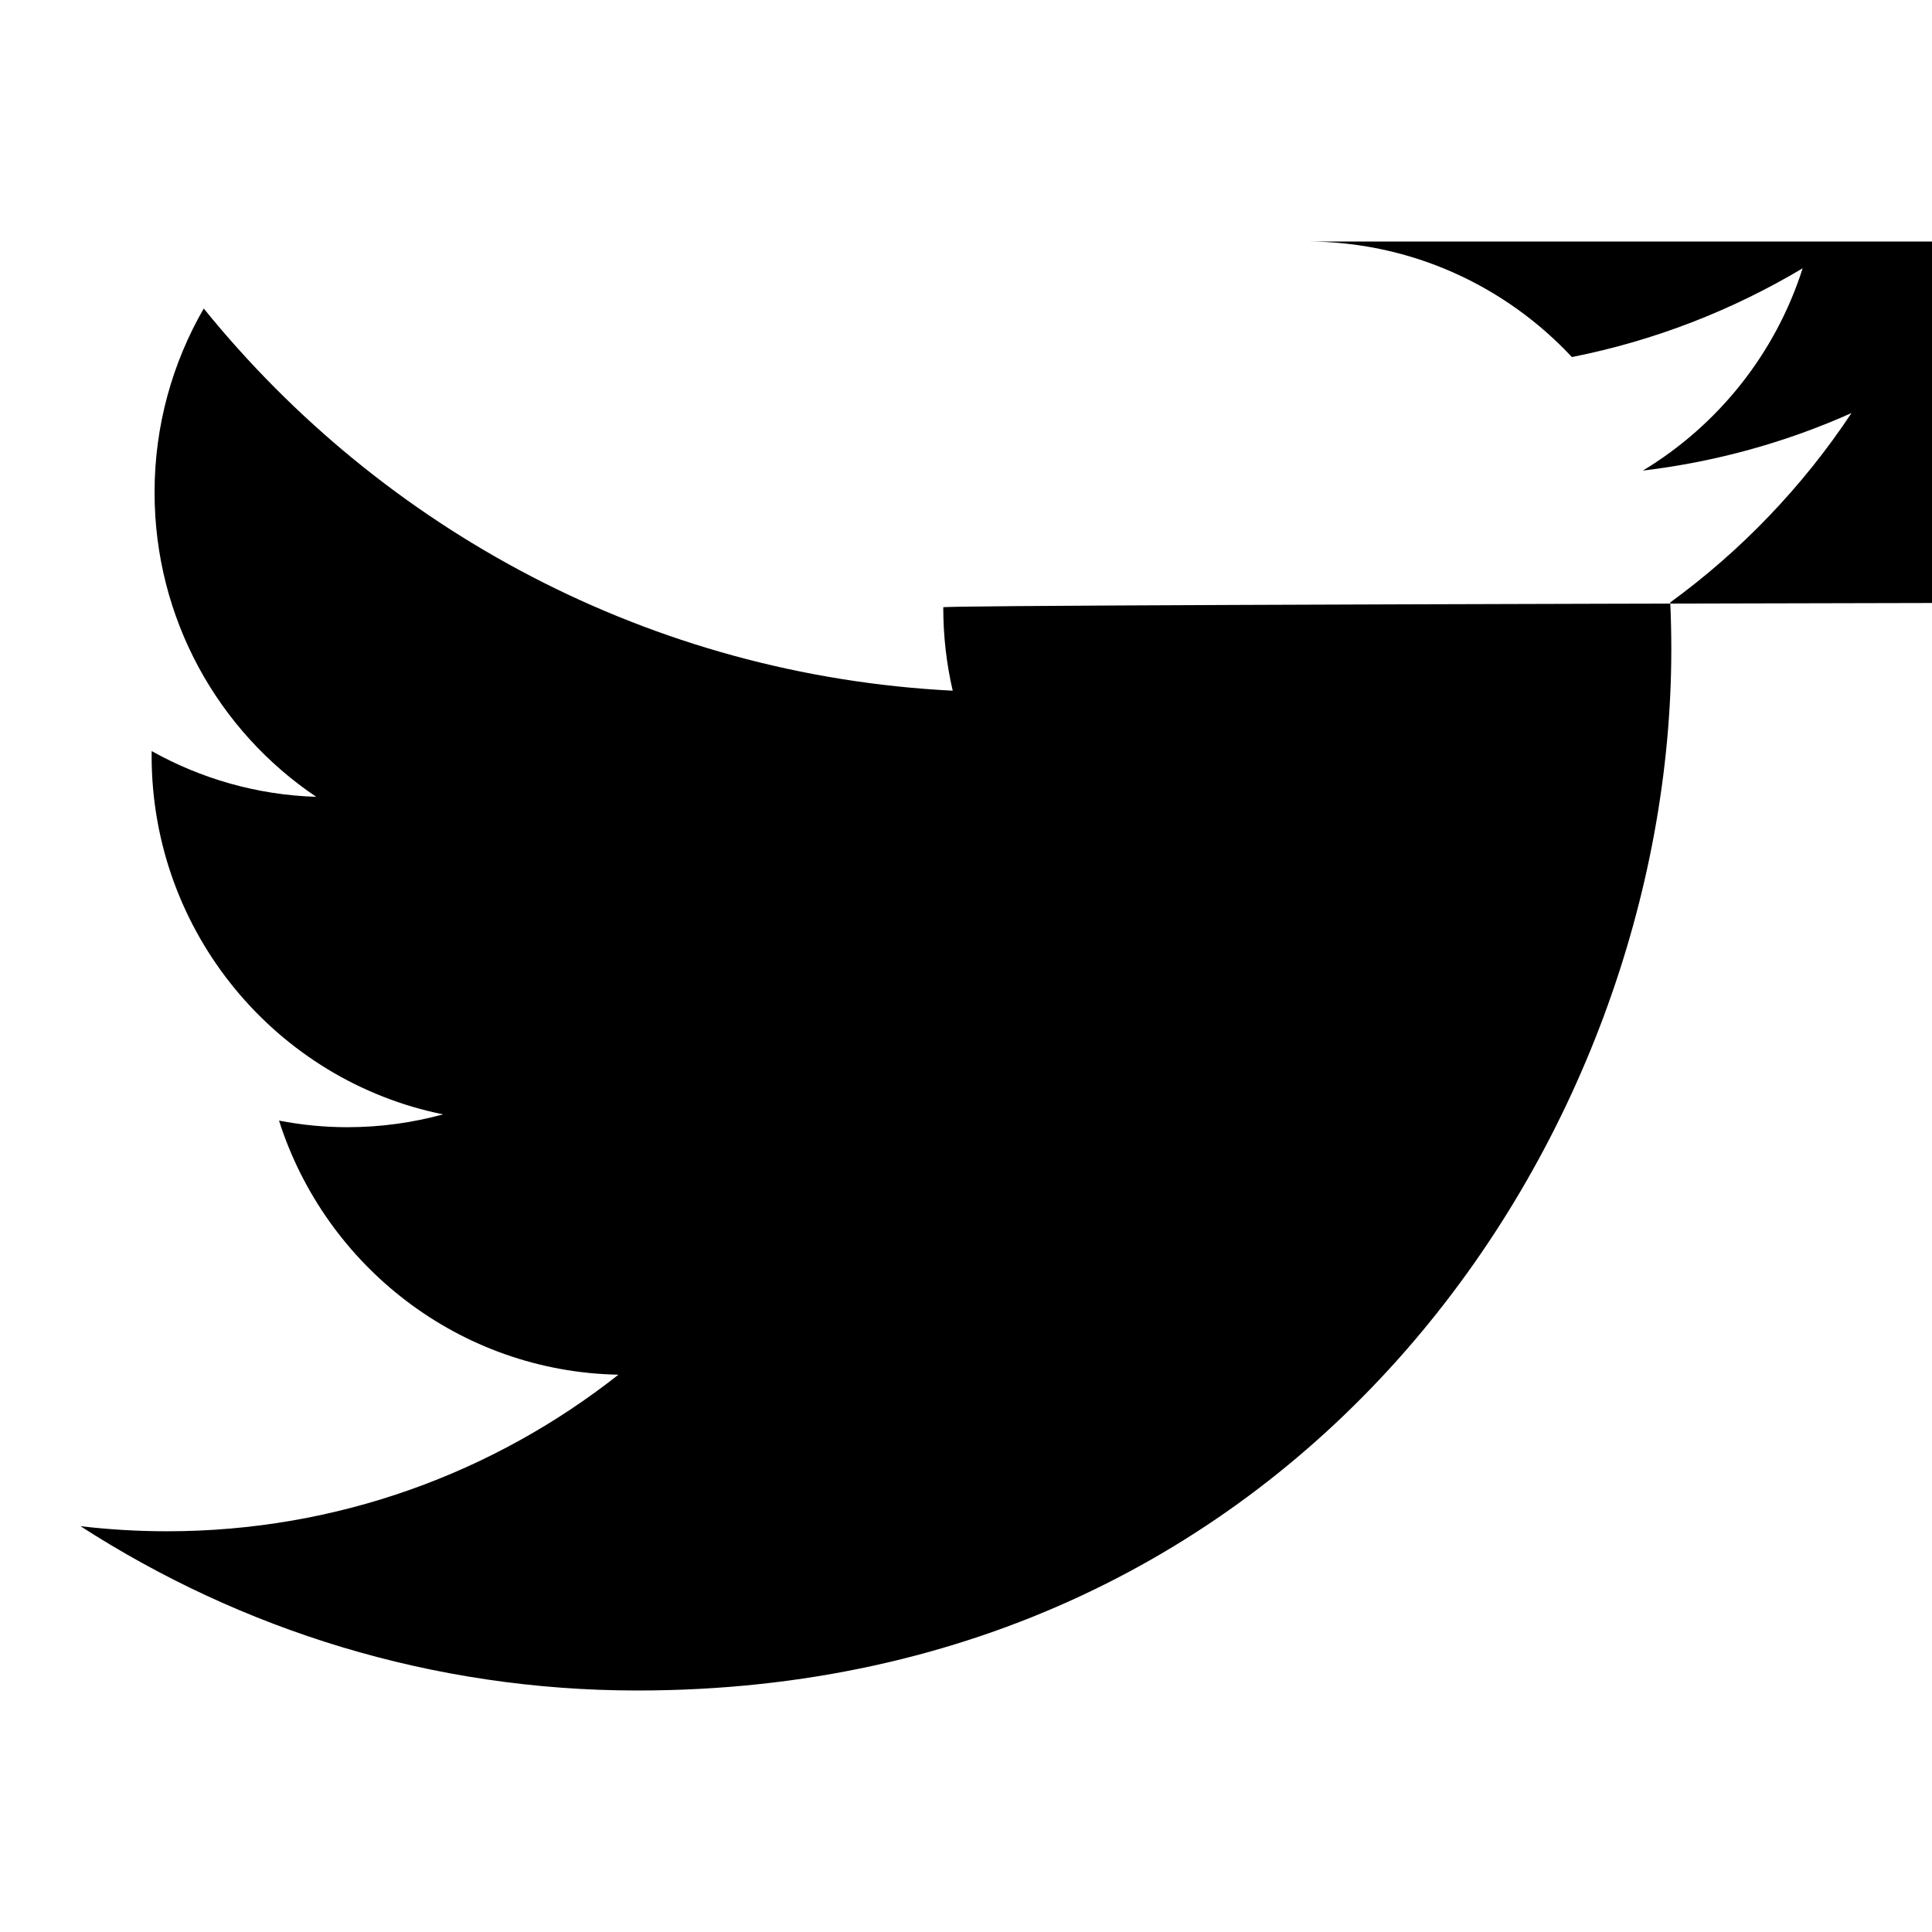 <?xml version="1.0" encoding="UTF-8"?>
<svg width="48px" height="48px" viewBox="0 0 48 48" version="1.1" xmlns="http://www.w3.org/2000/svg" xmlns:xlink="http://www.w3.org/1999/xlink">
    <title>EC/Icons/Social/2XL_48x48px/Icon-Twitter/Simple</title>
    <g id="EC/Icons/Social/2XL_48x48px/Icon-Twitter/Simple" stroke="none" stroke-width="1">
        <path d="M15.838,42 C32.443,42 41.523,28.151 41.523,16.142 C41.523,15.749 41.515,15.357 41.497,14.967 C43.258,13.685 44.791,12.085 46,10.262 C44.383,10.986 42.642,11.473 40.816,11.692 C42.679,10.568 44.111,8.788 44.786,6.666 C43.041,7.707 41.109,8.464 39.053,8.871 C37.406,7.106 35.059,6 32.465,6 C2747875,6 23.435,10.071 23.435,15.088 C23.435,15.8 23.515,16.494 23.67,17.16 C16.167,16.78 9.514,13.163 5.062,7.665 C4.287,9.008 3.84,10.568 3.84,12.232 C3.84,15.385 5.433,18.169 7.857,19.797 C6.377,19.751 4.985,19.341 3.768,18.66 C3.767,18.699 3.767,18.736 3.767,18.777 C3.767,23.177 6.878,26.852 11.009,27.686 C10.251,27.893 9.453,28.005 8.629,28.005 C8.047,28.005 7.482,27.947 6.932,27.841 C8.082,31.452 11.413,34.079 15.365,34.154 C12.275,36.59 8.383,38.044 4.153,38.044 C3.426,38.044 2.707,38.001 2,37.918 C5.996,40.495 10.739,42 15.838,42" id="Fill-1"></path>
    </g>
</svg>
